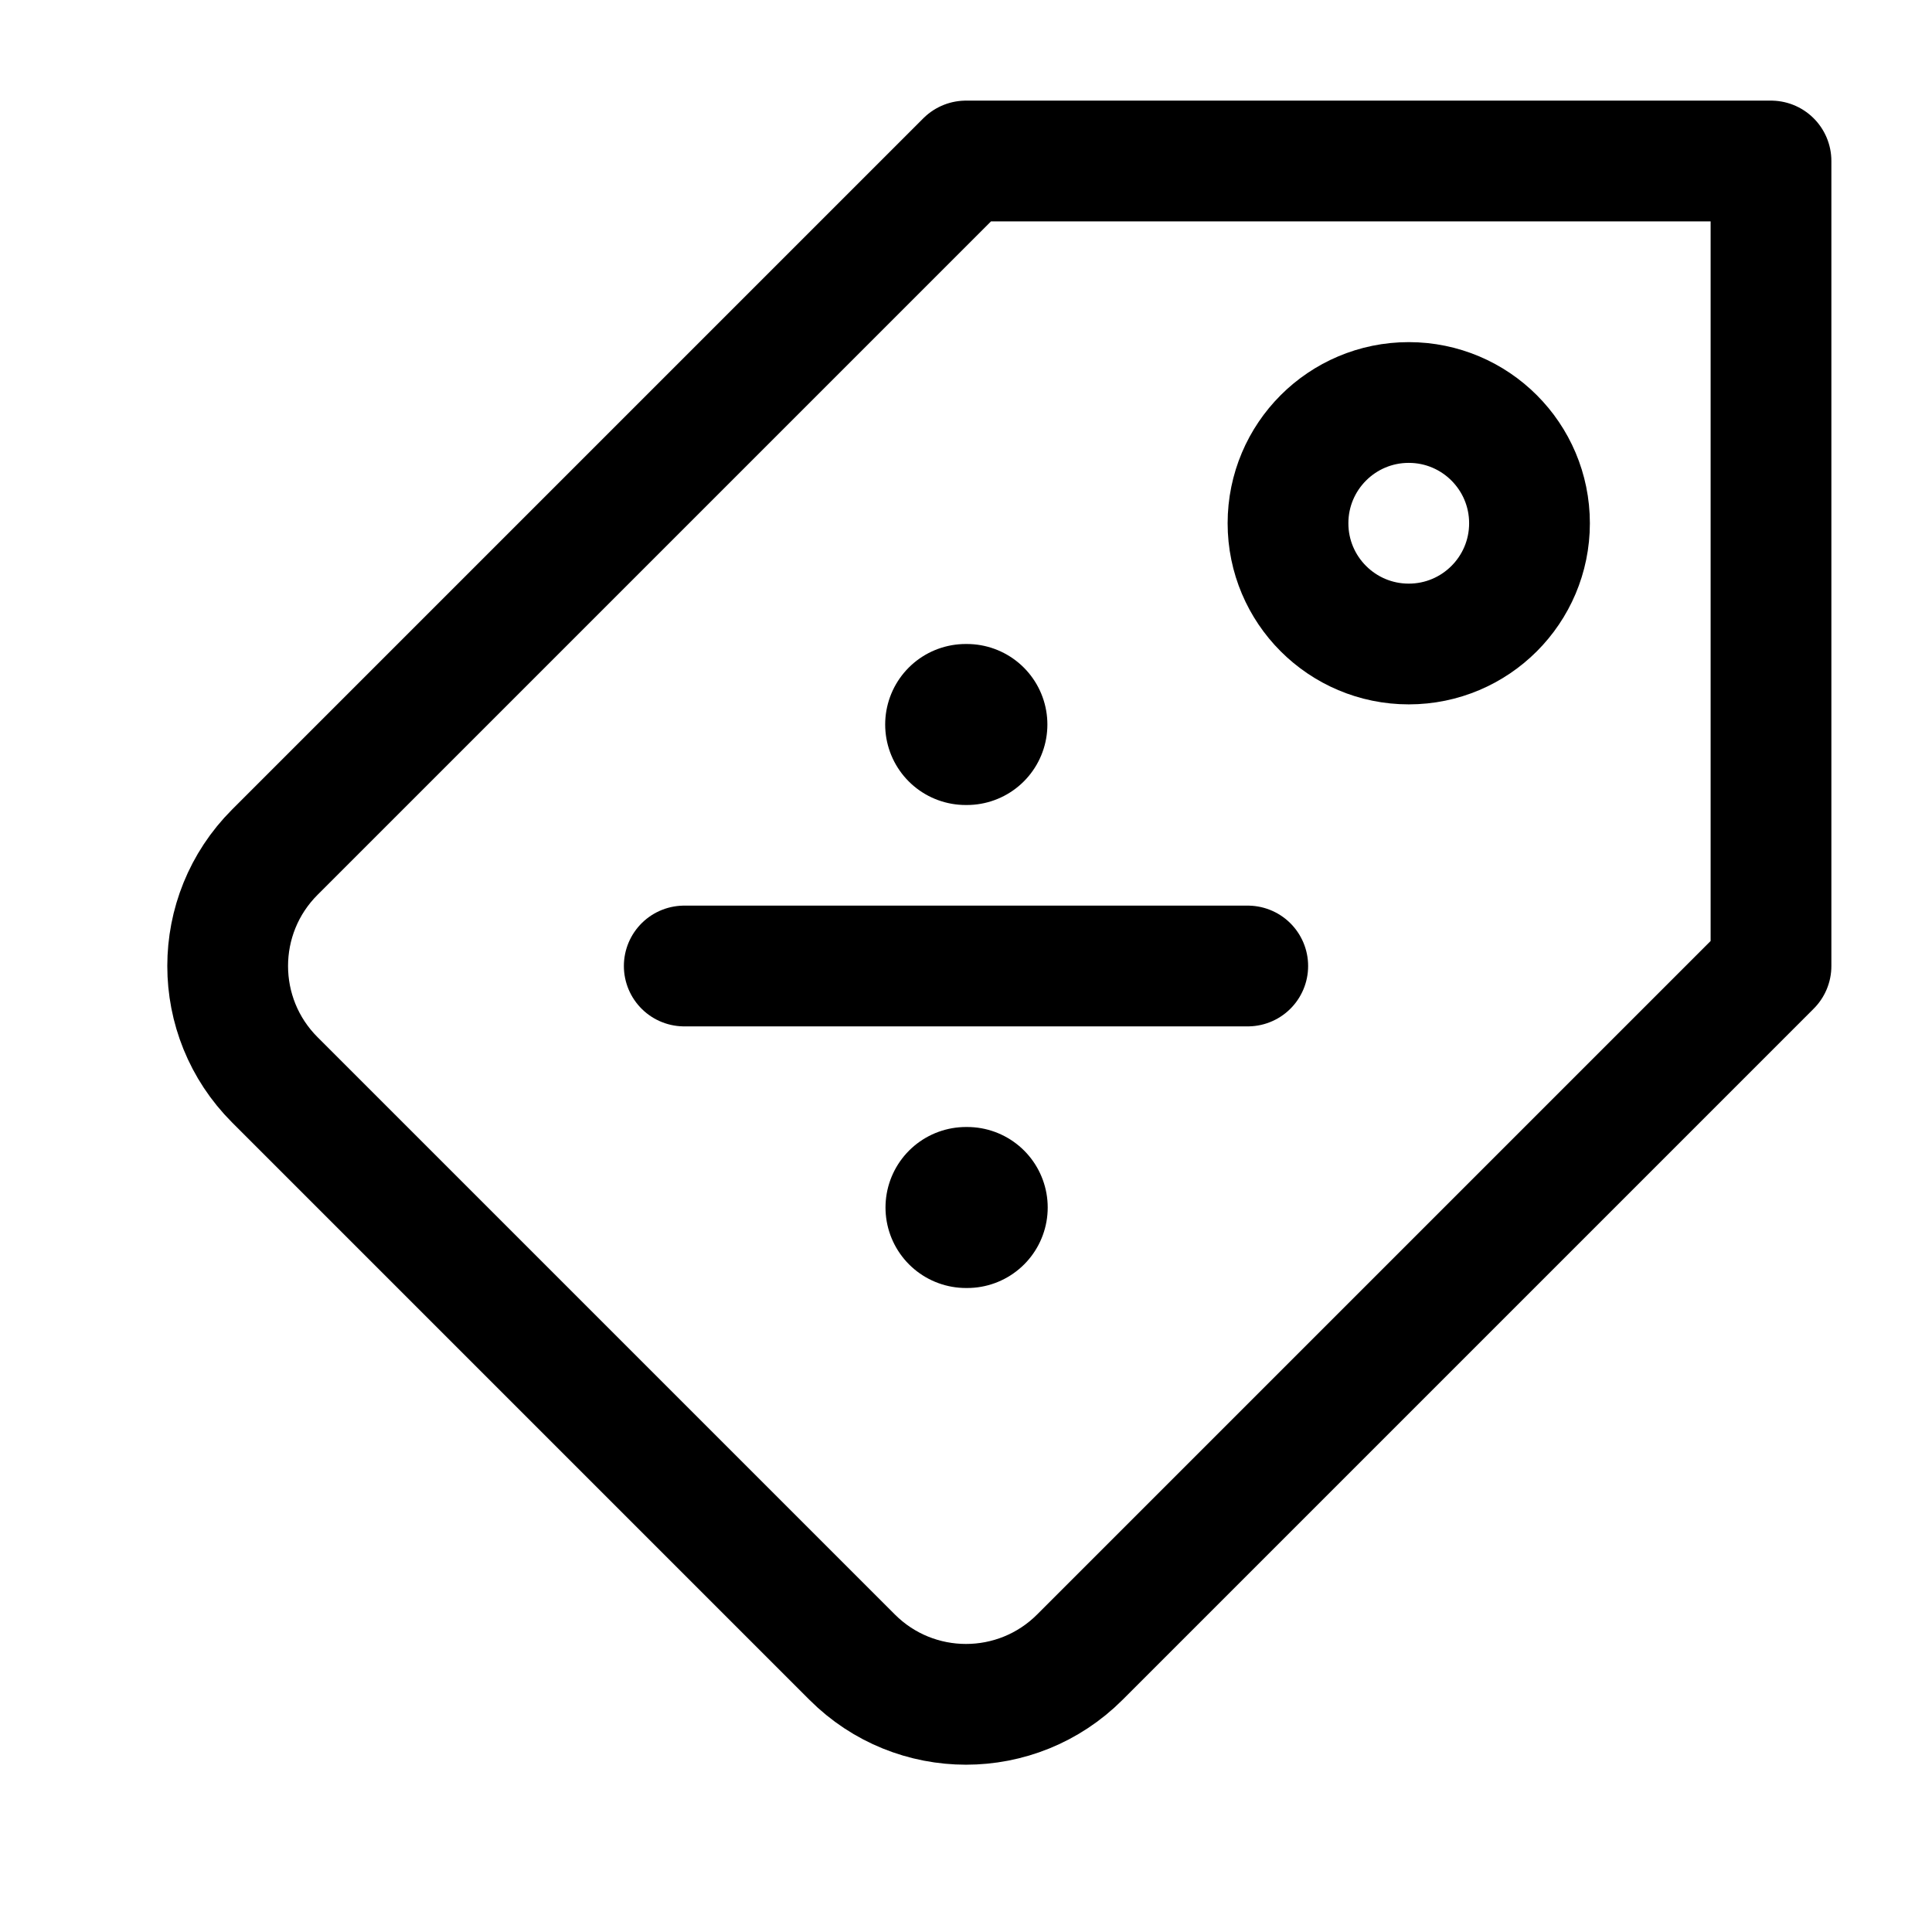 <svg width="24" height="24" viewBox="0 0 24 24" fill="none" xmlns="http://www.w3.org/2000/svg">
    <path d="M11.996 9H12.011M12 15H12.015" stroke="currentColor" stroke-width="2" stroke-linecap="round" stroke-linejoin="round"/>
    <path d="M8.5 12H15.5" stroke="currentColor" stroke-width="1.5" stroke-linecap="round" stroke-linejoin="round"/>
    <circle cx="1.5" cy="1.5" r="1.5" transform="matrix(1 0 0 -1 16 8)" stroke="currentColor" stroke-width="1.5"   stroke-linecap="round" stroke-linejoin="round"/>
    <path d="M22 2H12L3.414 10.586C2.633 11.367 2.633 12.633 3.414 13.414L10.586 20.586C11.367 21.367 12.633 21.367 13.414 20.586L22 12V2Z" stroke="currentColor" stroke-width="1.5" stroke-linejoin="round"/>
</svg>
